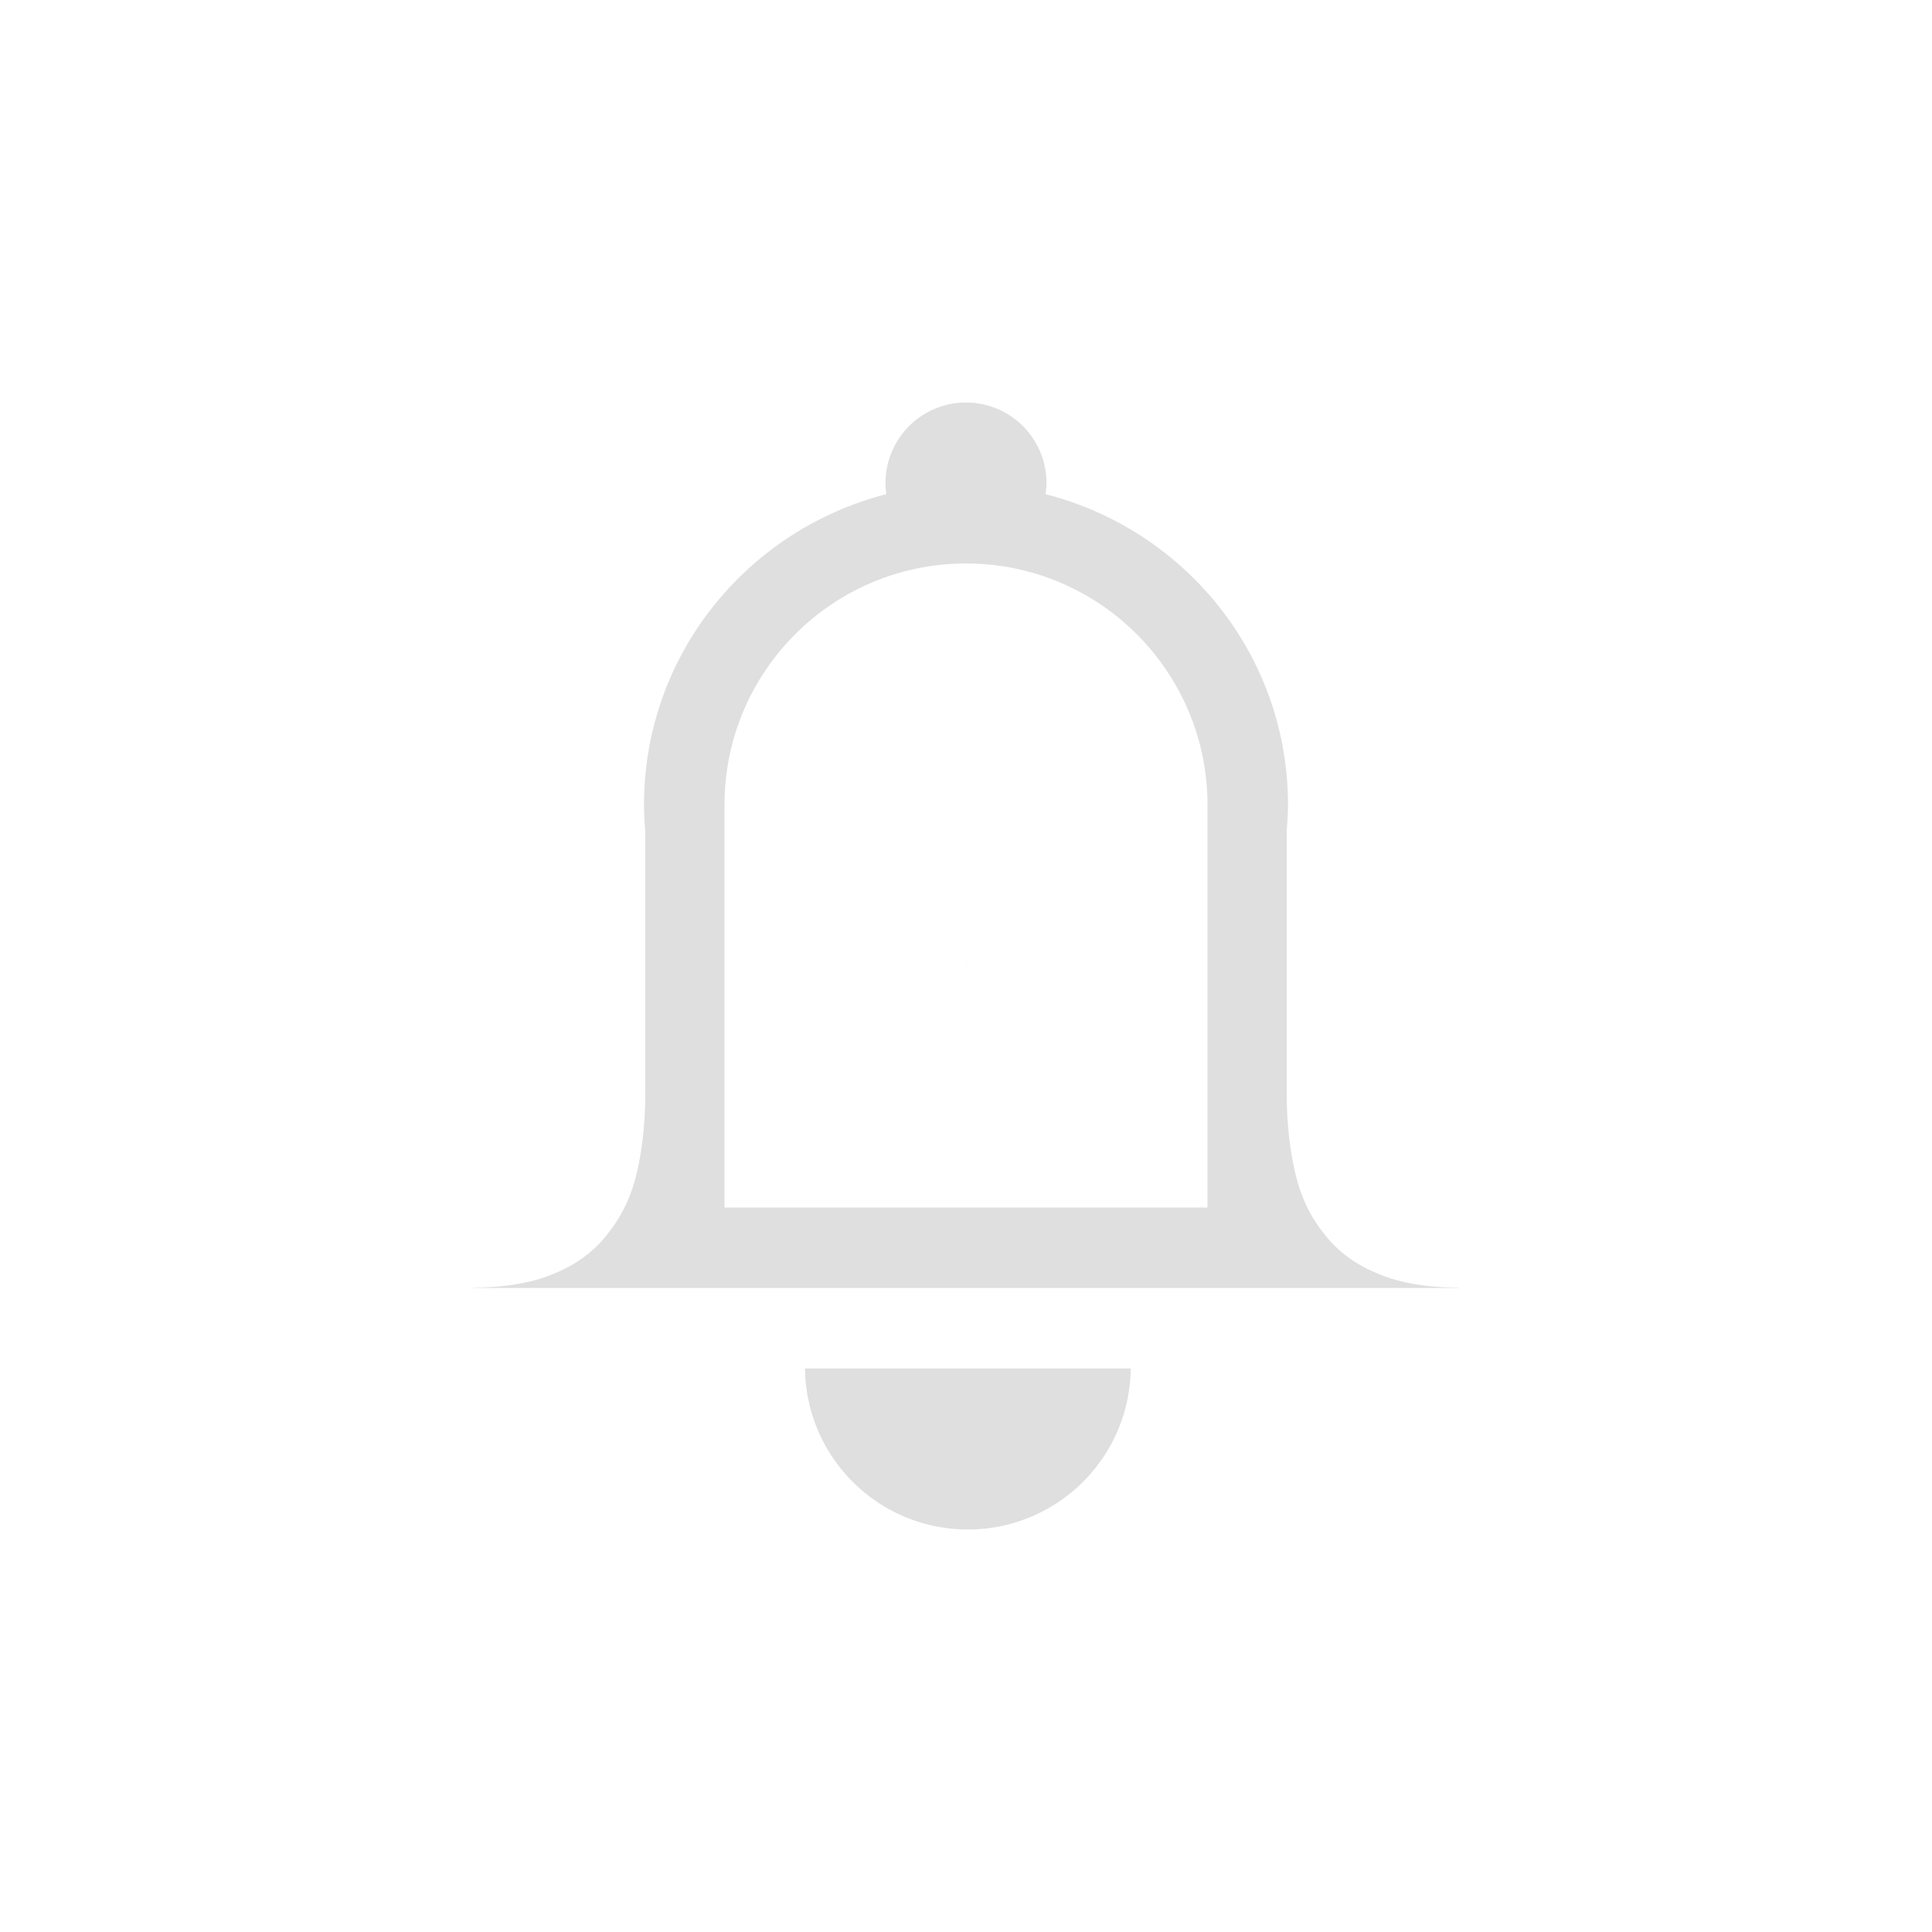 <svg width="24" height="24" version="1.1" xmlns="http://www.w3.org/2000/svg" xmlns:osb="http://www.openswatchbook.org/uri/2009/osb">
<g transform="translate(-572 -152)" fill="#dfdfdf">
<path d="m584 157a1 1 0 0 0-1 1 1 1 0 0 0 0.01 0.139c-1.728 0.443-3.01 1.996-3.01 3.861 6.6e-4 0.11 6e-3 0.22 0.016 0.33v3.236c0 0.36-0.034 0.69-0.102 0.988-0.068 0.299-0.188 0.551-0.357 0.762-0.163 0.217-0.384 0.385-0.662 0.5-0.271 0.119-0.611 0.177-1.018 0.18v0.004h12.244v-4e-3c-0.407-3e-3 -0.746-0.061-1.018-0.18-0.278-0.115-0.499-0.283-0.662-0.5-0.17-0.21-0.288-0.463-0.355-0.762-0.068-0.298-0.102-0.629-0.102-0.988v-3.25c9e-3 -0.105 0.015-0.211 0.016-0.316 0-1.866-1.283-3.42-3.012-3.861a1 1 0 0 0 0.012-0.139 1 1 0 0 0-1-1zm0 2c1.657 0 3 1.343 3 3v5h-6v-5c0-1.657 1.343-3 3-3zm-3.908 8.717-0.016 0.019c3e-3 -3e-3 4e-3 -8e-3 6e-3 -0.012 2e-3 -3e-3 8e-3 -4e-3 0.01-8e-3zm7.816 0c2e-3 3e-3 8e-3 4e-3 0.01 8e-3 3e-3 3e-3 4e-3 8e-3 6e-3 0.012zm-5.908 1.283c0.013 1.109 0.915 2 2.023 2 1.109 0 2.011-0.891 2.023-2z"/>
<path d="m583.99 163.99c3e-3 4e-3 7e-3 6e-3 9e-3 9e-3 3e-3 4e-3 5e-3 0.01 8e-3 0.014z"/>
<path d="m584.01 163.99-0.018 0.023c3e-3 -4e-3 5e-3 -9e-3 8e-3 -0.014 3e-3 -4e-3 7e-3 -6e-3 9e-3 -9e-3z"/>
</g>
</svg>
